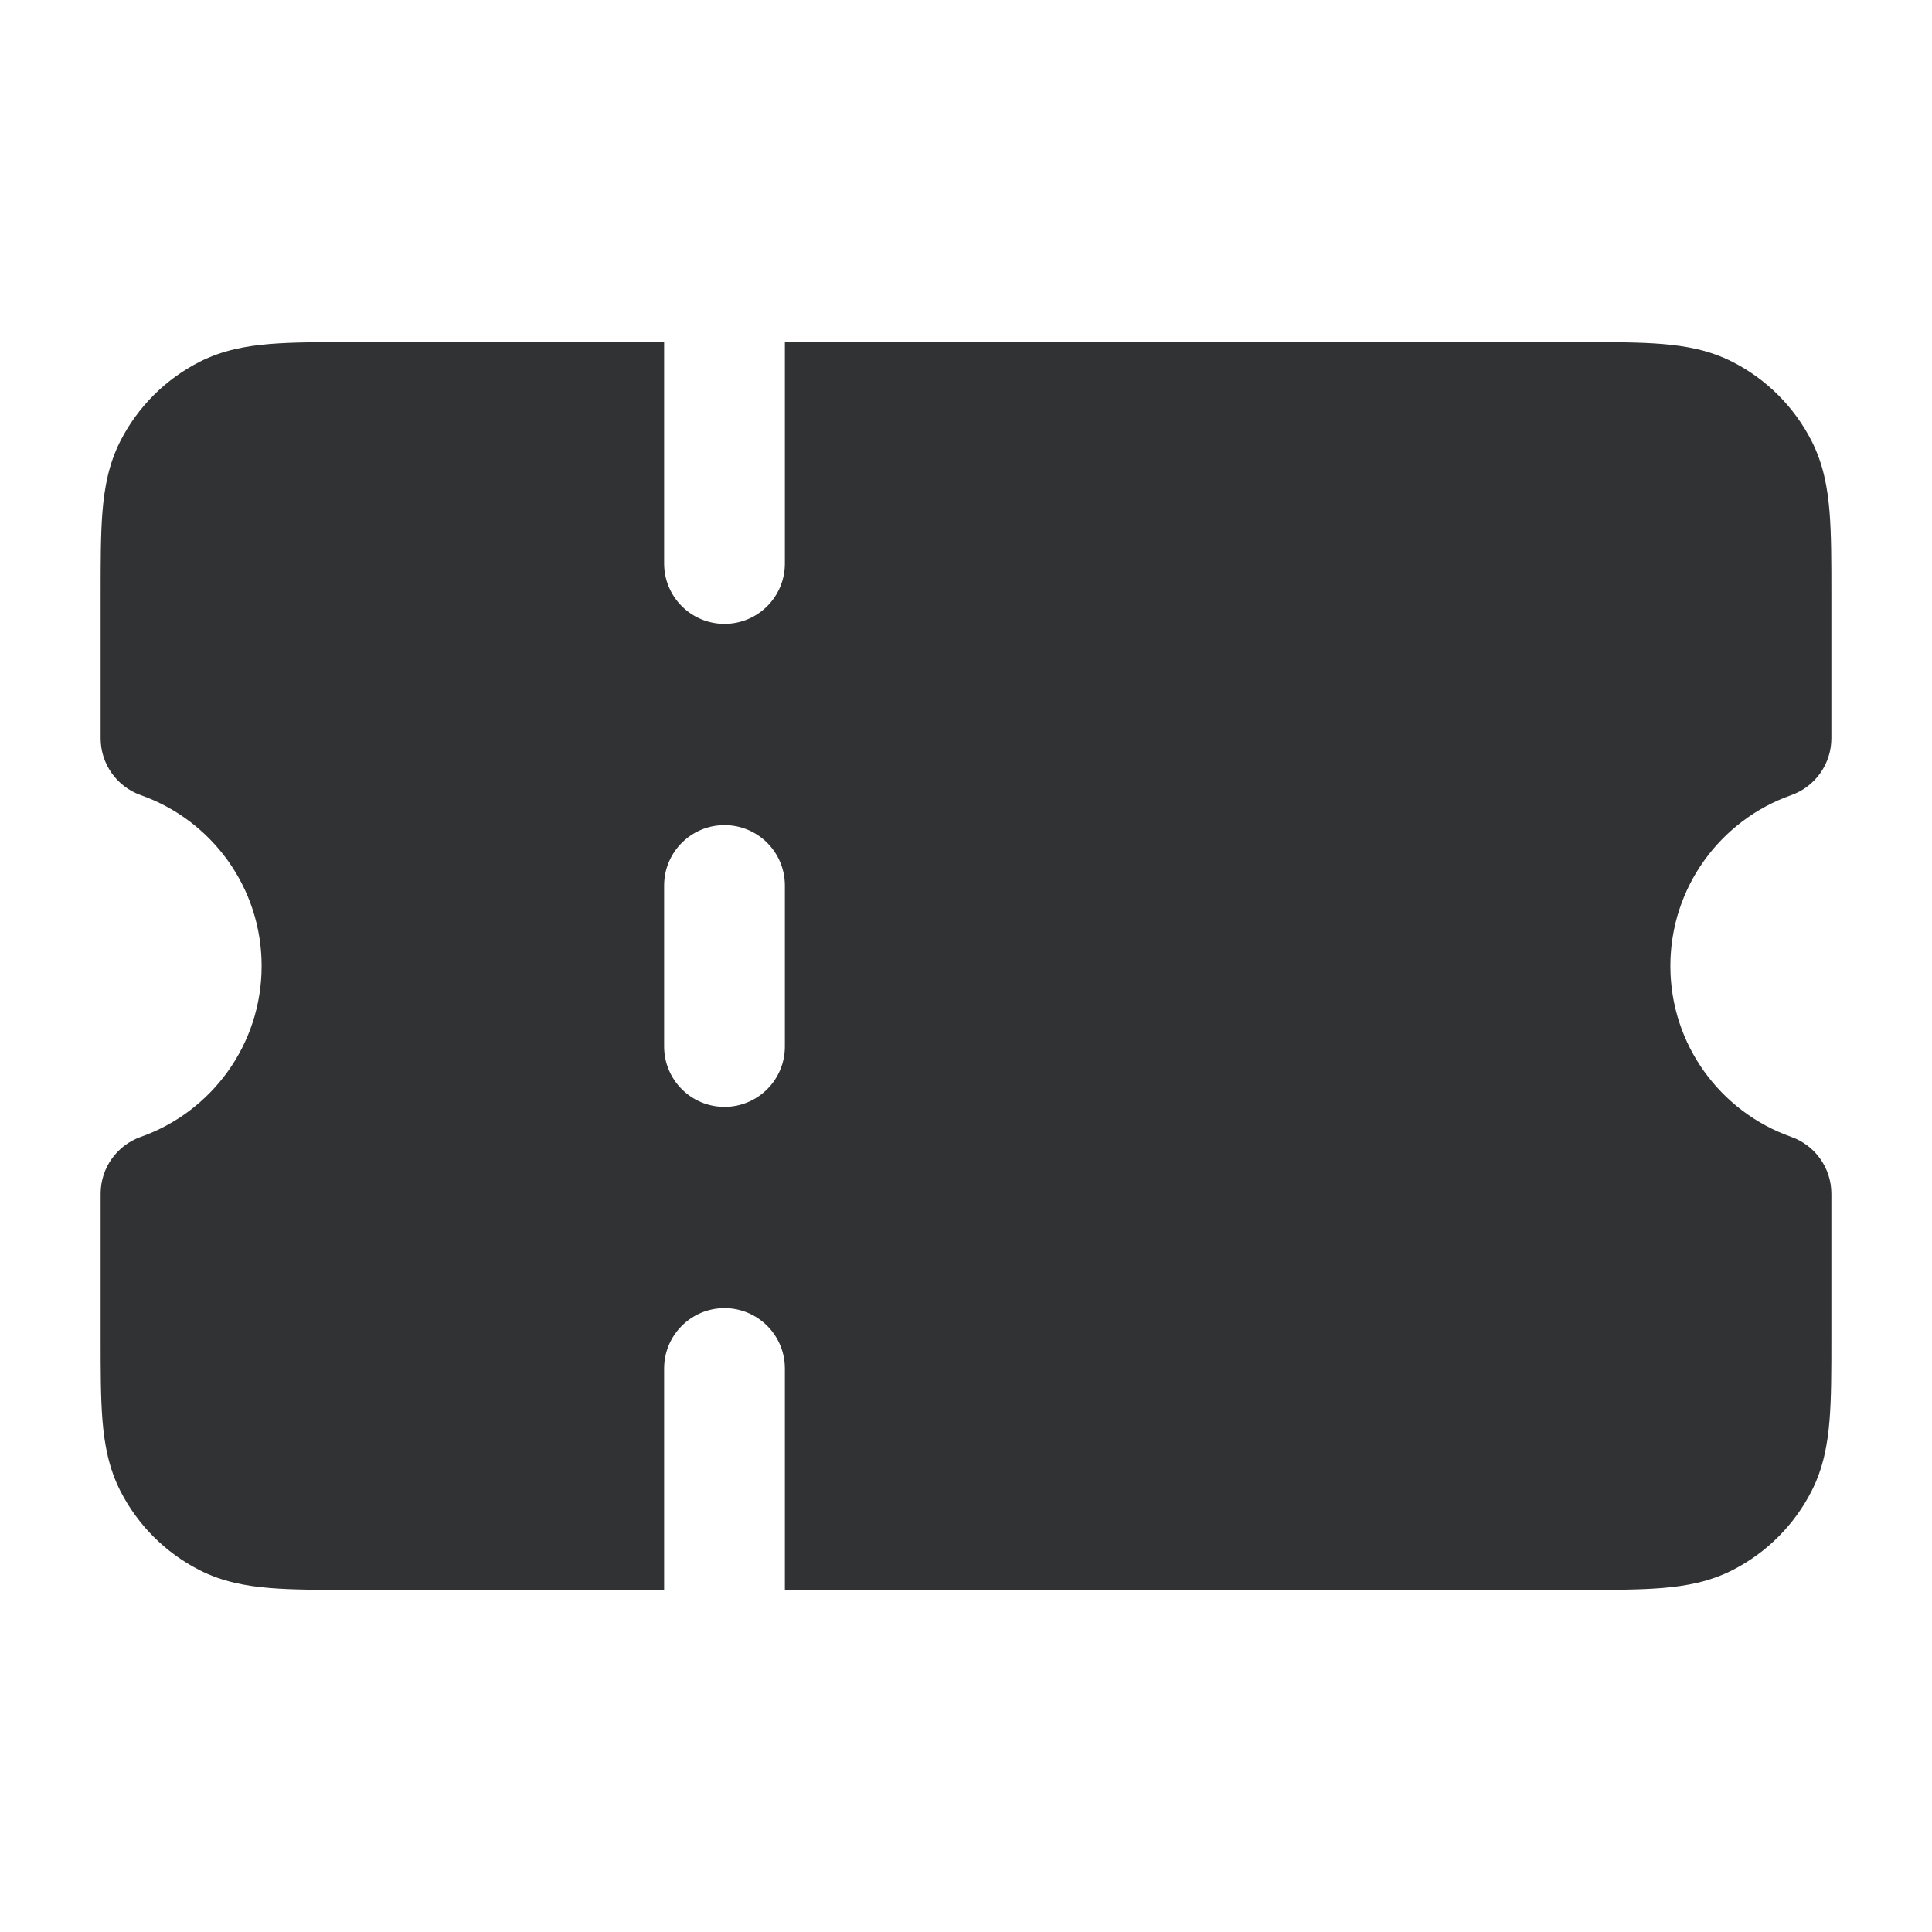<svg width="24" height="24" viewBox="0 0 24 24" fill="none" xmlns="http://www.w3.org/2000/svg">
    <path fill-rule="evenodd" clip-rule="evenodd"
        d="M8.25 4.25H4.371H4.371C3.976 4.25 3.635 4.25 3.354 4.273C3.057 4.297 2.762 4.351 2.479 4.495C2.055 4.711 1.711 5.055 1.495 5.479C1.351 5.762 1.297 6.057 1.273 6.354C1.25 6.635 1.25 6.976 1.25 7.371V7.371V9.171C1.25 9.489 1.45 9.772 1.75 9.878C2.625 10.187 3.25 11.021 3.25 12C3.25 12.979 2.625 13.813 1.75 14.122C1.45 14.228 1.25 14.511 1.25 14.829V16.629V16.629C1.25 17.024 1.25 17.365 1.273 17.646C1.297 17.943 1.351 18.238 1.495 18.521C1.711 18.945 2.055 19.289 2.479 19.505C2.762 19.649 3.057 19.703 3.354 19.727C3.635 19.75 3.976 19.75 4.371 19.75H8.25V17C8.25 16.586 8.586 16.25 9 16.25C9.414 16.25 9.75 16.586 9.75 17V19.75H19.629C20.024 19.75 20.365 19.75 20.646 19.727C20.943 19.703 21.238 19.649 21.521 19.505C21.945 19.289 22.289 18.945 22.505 18.521C22.649 18.238 22.703 17.943 22.727 17.646C22.75 17.365 22.75 17.024 22.75 16.629V16.629V14.829C22.75 14.511 22.55 14.228 22.25 14.122C21.375 13.813 20.75 12.979 20.75 12C20.75 11.021 21.375 10.187 22.25 9.878C22.55 9.772 22.75 9.489 22.75 9.171V7.371V7.371C22.75 6.976 22.75 6.635 22.727 6.354C22.703 6.057 22.649 5.762 22.505 5.479C22.289 5.055 21.945 4.711 21.521 4.495C21.238 4.351 20.943 4.297 20.646 4.273C20.365 4.25 20.024 4.25 19.629 4.25H19.629H9.75V7C9.75 7.414 9.414 7.75 9 7.75C8.586 7.75 8.25 7.414 8.25 7V4.25ZM9 10.25C9.414 10.25 9.75 10.586 9.75 11V13C9.75 13.414 9.414 13.75 9 13.75C8.586 13.75 8.25 13.414 8.25 13V11C8.25 10.586 8.586 10.25 9 10.25Z"
        fill="#303233" />
</svg>
